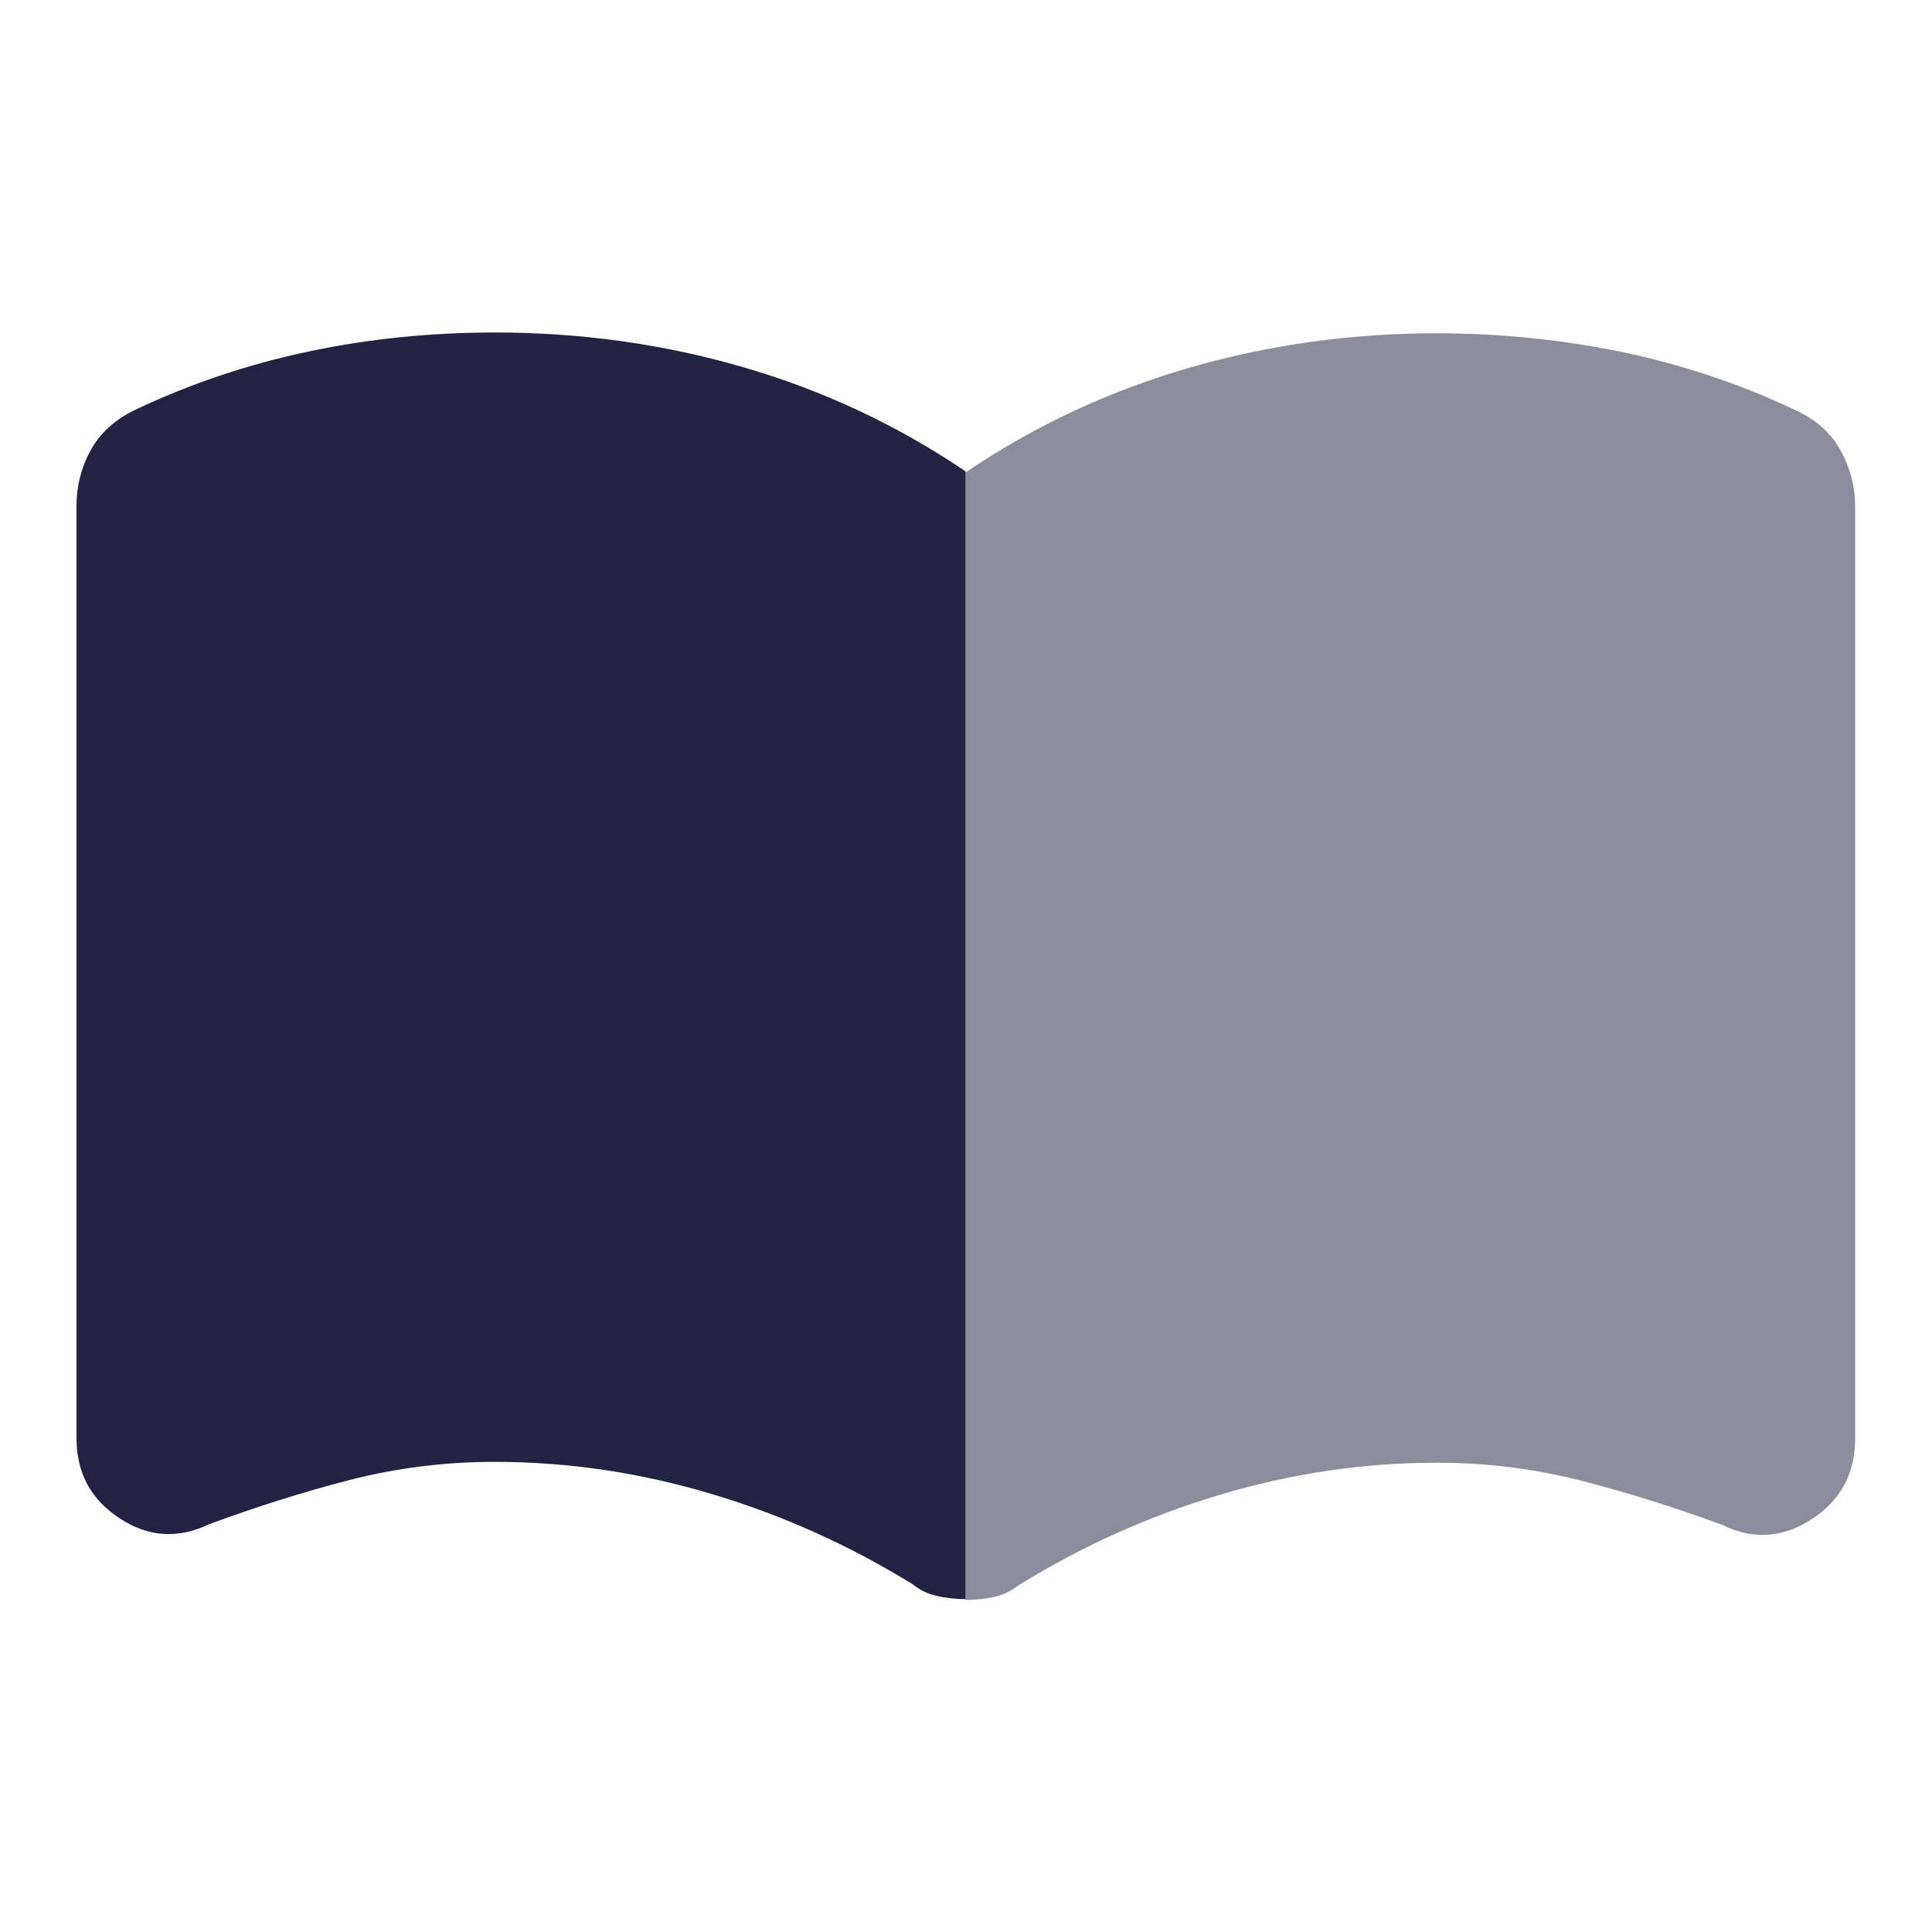 <svg width="32" height="32" viewBox="0 0 32 32" fill="none" xmlns="http://www.w3.org/2000/svg">
<path opacity="0.52" d="M16 7.82C17.153 7.04 18.393 6.467 19.713 6.087C21.033 5.707 22.393 5.52 23.8 5.52C24.847 5.52 25.873 5.627 26.88 5.833C27.893 6.047 28.867 6.373 29.793 6.82C30.107 6.973 30.34 7.193 30.493 7.473C30.647 7.753 30.727 8.06 30.727 8.393V23.827C30.727 24.407 30.487 24.847 30.013 25.16C29.533 25.473 29.04 25.507 28.533 25.26C27.753 24.973 26.98 24.727 26.2 24.527C25.42 24.327 24.62 24.227 23.8 24.227C22.58 24.227 21.38 24.407 20.2 24.76C19.02 25.113 17.913 25.613 16.867 26.26C16.753 26.347 16.627 26.413 16.48 26.447C16.333 26.48 16.173 26.5 15.993 26.5V7.82H16Z" fill="#222343"/>
<path d="M16 26.487C15.82 26.487 15.66 26.467 15.513 26.433C15.367 26.4 15.24 26.34 15.127 26.247C14.08 25.6 12.973 25.1 11.793 24.747C10.613 24.393 9.413 24.213 8.193 24.213C7.373 24.213 6.573 24.313 5.793 24.513C5.013 24.713 4.24 24.96 3.46 25.247C2.947 25.493 2.453 25.46 1.98 25.147C1.5 24.833 1.267 24.393 1.267 23.813V8.38C1.267 8.047 1.347 7.74 1.5 7.46C1.653 7.18 1.887 6.967 2.2 6.807C3.133 6.36 4.107 6.033 5.12 5.82C6.133 5.607 7.16 5.507 8.2 5.507C9.6 5.507 10.96 5.693 12.28 6.073C13.6 6.453 14.84 7.027 15.993 7.807V26.473L16 26.487Z" fill="#222343"/>
</svg>
